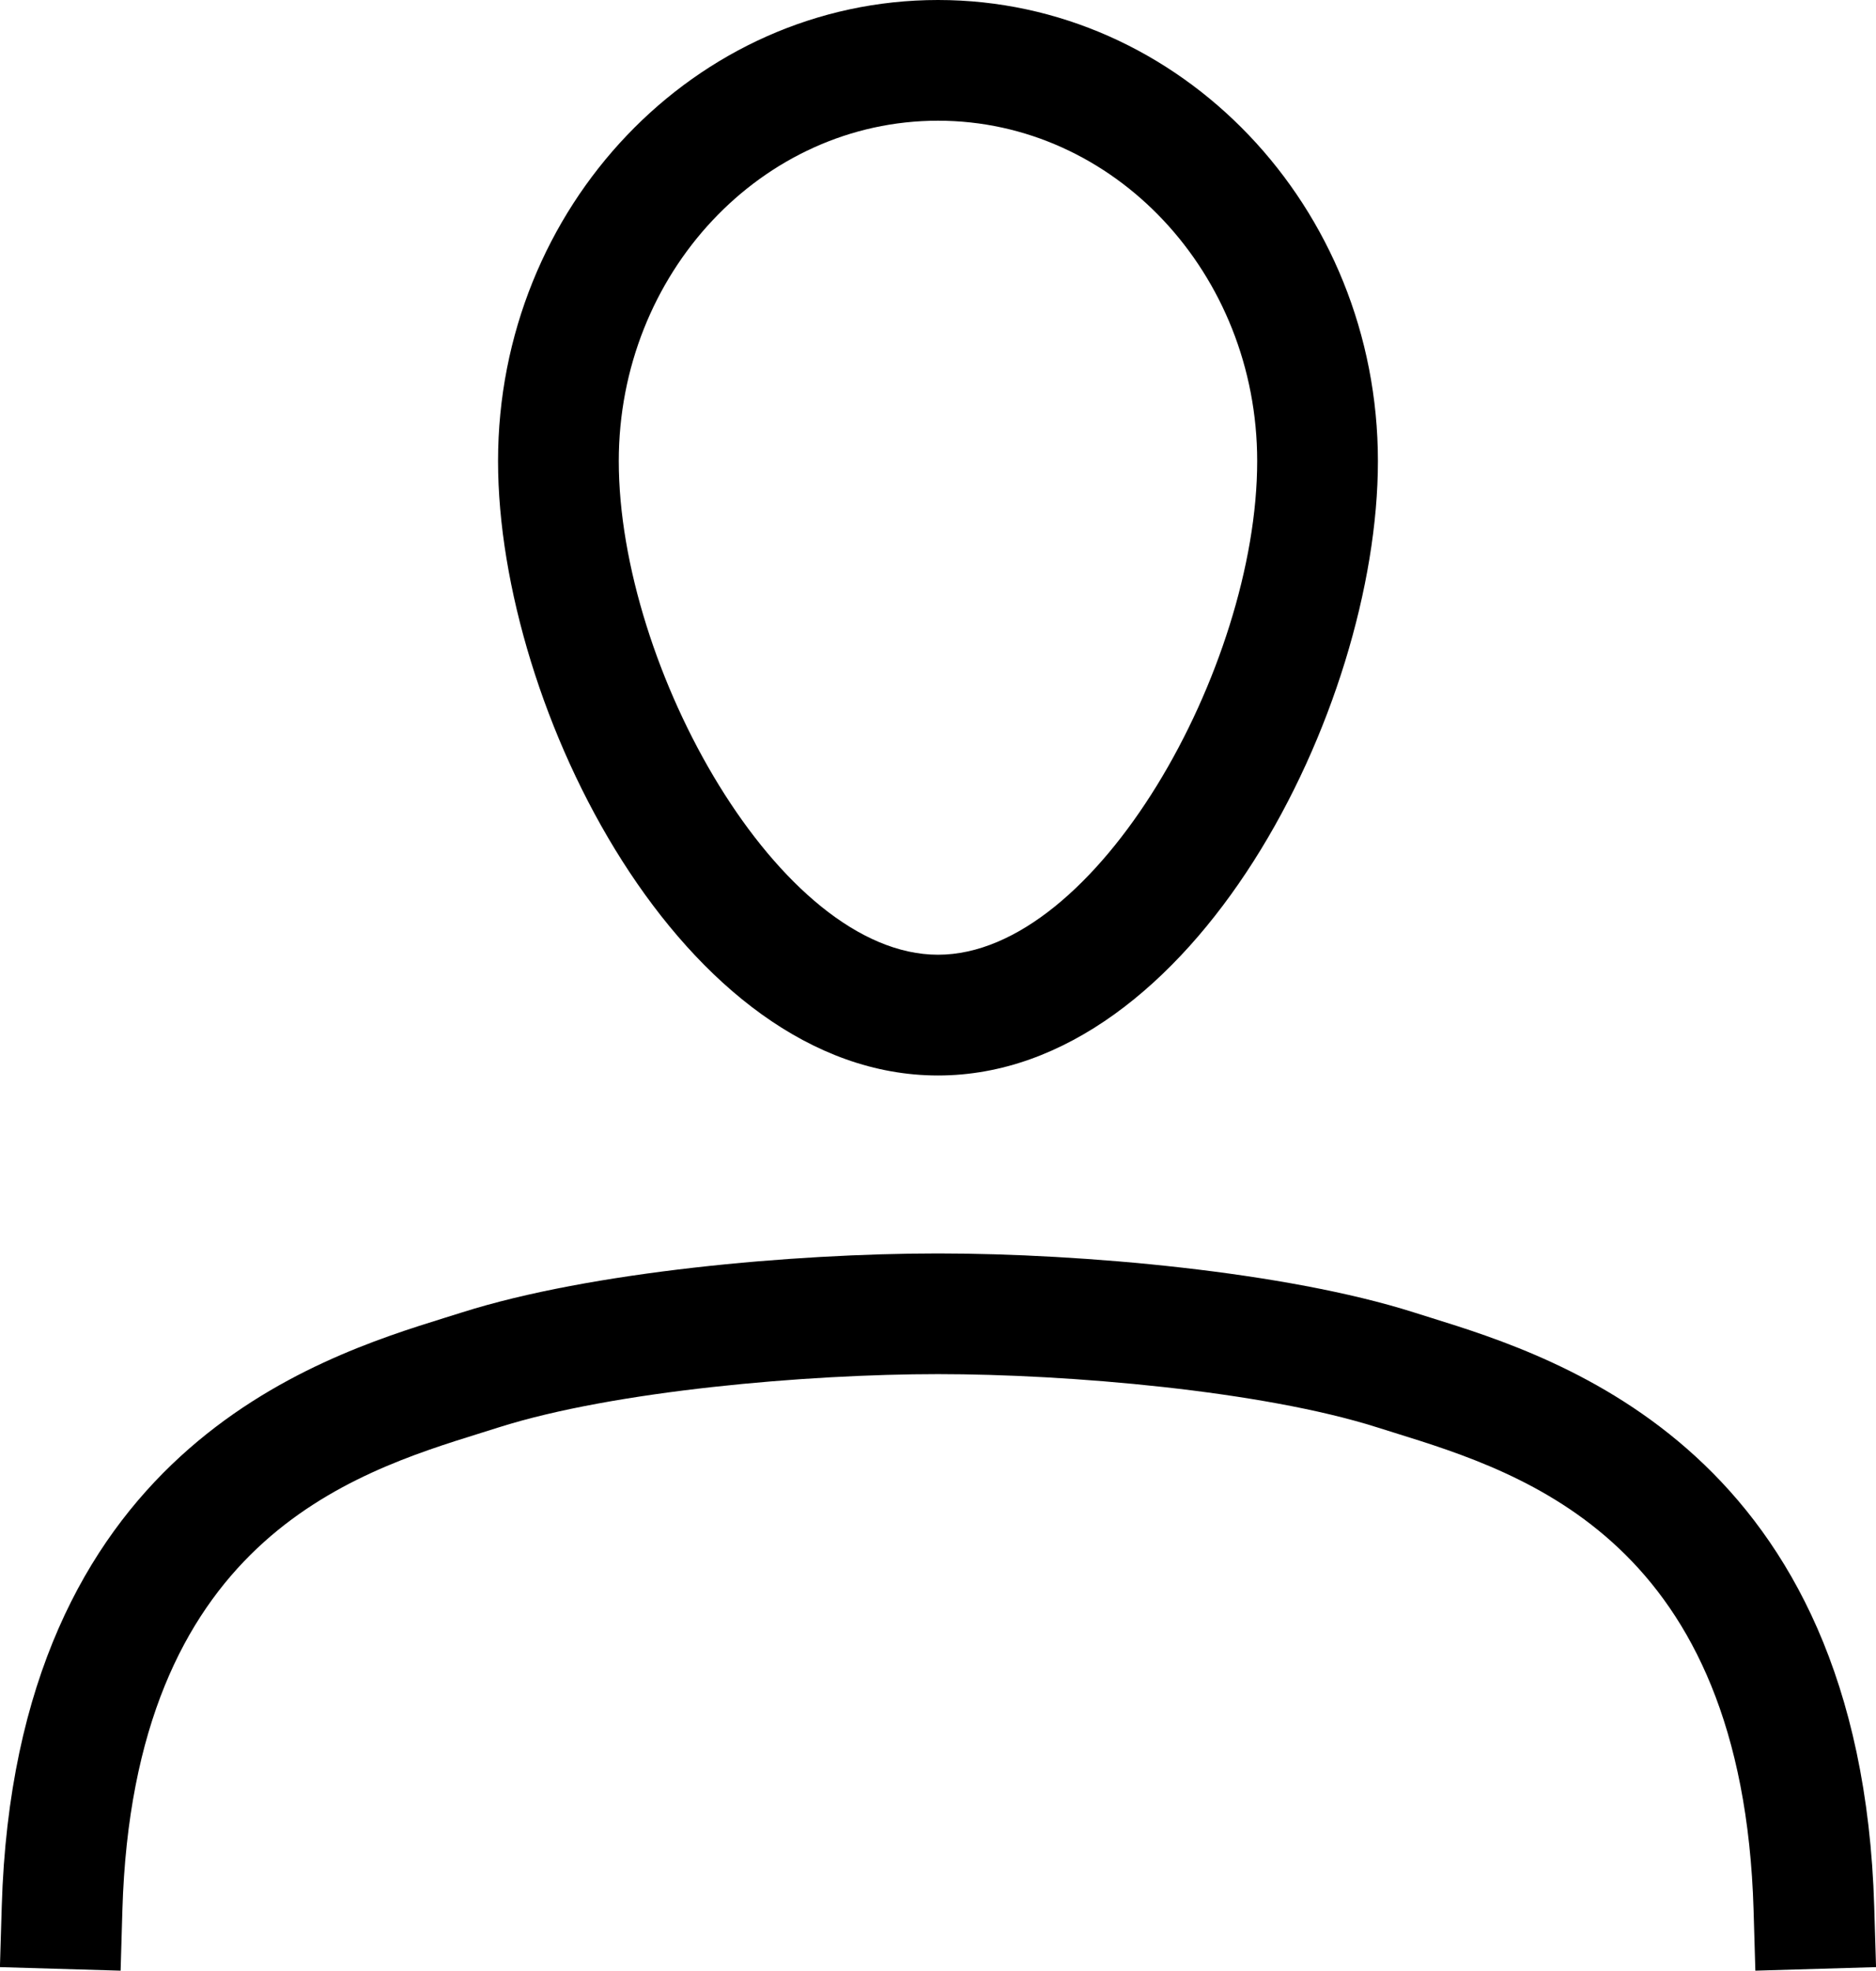 <?xml version="1.0" encoding="utf-8"?>
<!-- Generator: Adobe Illustrator 16.0.0, SVG Export Plug-In . SVG Version: 6.00 Build 0)  -->
<!DOCTYPE svg PUBLIC "-//W3C//DTD SVG 1.1//EN" "http://www.w3.org/Graphics/SVG/1.1/DTD/svg11.dtd">
<svg version="1.1" id="Layer_1" xmlns="http://www.w3.org/2000/svg" xmlns:xlink="http://www.w3.org/1999/xlink" x="0px" y="0px"
	 width="46.617px" height="48.978px" viewBox="0 0 46.617 48.978" enable-background="new 0 0 46.617 48.978" xml:space="preserve">
<g id="star_x5F_fil">
	<g id="star_x5F_lin">
		<path d="M46.573,47.391c-0.333-11.313-7.822-13.646-11.02-14.642l-0.42-0.132c-3.185-1.012-8.234-1.465-11.825-1.465
			c-3.59,0-8.639,0.453-11.826,1.465l-0.419,0.131c-3.197,0.996-10.687,3.329-11.02,14.642l-0.045,1.499l2.999,0.088l0.044-1.5
			c0.271-9.173,5.682-10.858,8.914-11.865l0.436-0.137c2.865-0.91,7.667-1.324,10.917-1.324c3.251,0,8.054,0.415,10.916,1.324
			l0.437,0.137c3.232,1.007,8.644,2.692,8.914,11.865l0.044,1.5l2.999-0.088L46.573,47.391z M23.309,26.729
			c6.341,0,10.931-9.12,10.931-15.268C34.239,5.141,29.336,0,23.309,0C17.28,0,12.376,5.141,12.376,11.46
			C12.376,17.608,16.967,26.729,23.309,26.729z M23.309,3c4.373,0,7.931,3.795,7.931,8.46c0,5.13-3.996,12.268-7.931,12.268
			c-3.936,0-7.933-7.138-7.933-12.268C15.376,6.795,18.935,3,23.309,3z"/>
	</g>
</g>
</svg>
